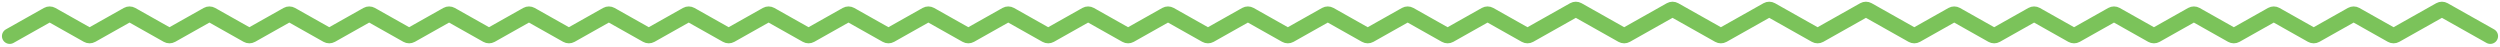 <svg width="643" height="12" viewBox="0 0 643 12" fill="none" xmlns="http://www.w3.org/2000/svg">
<path d="M2.5 9.292L12.282 3.786C12.587 3.615 12.959 3.615 13.263 3.786L22.555 9.016C22.86 9.188 23.232 9.188 23.536 9.016L32.828 3.786C33.133 3.615 33.505 3.615 33.809 3.786L43.101 9.016C43.406 9.188 43.778 9.188 44.082 9.016L53.374 3.786C53.678 3.615 54.05 3.615 54.355 3.786L63.647 9.016C63.951 9.188 64.323 9.188 64.628 9.016L73.92 3.786C74.224 3.615 74.596 3.615 74.901 3.786L84.192 9.016C84.497 9.188 84.869 9.188 85.174 9.016L94.465 3.786C94.77 3.615 95.142 3.615 95.447 3.786L104.738 9.016C105.043 9.188 105.415 9.188 105.719 9.016L115.011 3.786C115.316 3.615 115.688 3.615 115.992 3.786L125.284 9.016C125.589 9.188 125.961 9.188 126.265 9.016L135.557 3.786C135.861 3.615 136.233 3.615 136.538 3.786L145.83 9.016C146.134 9.188 146.506 9.188 146.811 9.016L156.103 3.786C156.407 3.615 156.779 3.615 157.084 3.786L166.376 9.016C166.68 9.188 167.052 9.188 167.357 9.016L176.648 3.786C176.953 3.615 177.325 3.615 177.63 3.786L186.921 9.016C187.226 9.188 187.598 9.188 187.902 9.016L197.194 3.786C197.499 3.615 197.871 3.615 198.175 3.786L207.467 9.016C207.772 9.188 208.144 9.188 208.448 9.016L217.74 3.786C218.045 3.615 218.416 3.615 218.721 3.786L228.013 9.016C228.317 9.188 228.689 9.188 228.994 9.016L238.286 3.786C238.59 3.615 238.962 3.615 239.267 3.786L248.559 9.016C248.863 9.188 249.235 9.188 249.54 9.016L258.832 3.786C259.136 3.615 259.508 3.615 259.813 3.786L269.104 9.016C269.409 9.188 269.781 9.188 270.085 9.016L279.377 3.786C279.682 3.615 280.054 3.615 280.358 3.786L289.65 9.016C289.955 9.188 290.327 9.188 290.631 9.016L299.923 3.786C300.228 3.615 300.6 3.615 300.904 3.786L310.196 9.016C310.5 9.188 310.872 9.188 311.177 9.016L320.469 3.786C320.773 3.615 321.145 3.615 321.45 3.786L330.742 9.016C331.046 9.188 331.418 9.188 331.723 9.016L341.015 3.786C341.319 3.615 341.691 3.615 341.996 3.786L351.287 9.016C351.592 9.188 351.964 9.188 352.268 9.016L361.56 3.786C361.865 3.615 362.237 3.615 362.541 3.786L371.833 9.016C372.138 9.188 372.51 9.188 372.814 9.016L382.106 3.786C382.411 3.615 382.783 3.615 383.087 3.786L392.379 9.016C392.684 9.188 393.055 9.188 393.36 9.016L404.815 2.569C405.119 2.397 405.491 2.397 405.796 2.569L417.25 9.016C417.555 9.188 417.927 9.188 418.231 9.016L429.686 2.569C429.99 2.397 430.362 2.397 430.667 2.569L442.121 9.016C442.426 9.188 442.798 9.188 443.102 9.016L454.557 2.569C454.861 2.397 455.233 2.397 455.538 2.569L466.993 9.016C467.297 9.188 467.669 9.188 467.974 9.016L479.428 2.569C479.733 2.397 480.105 2.397 480.409 2.569L491.864 9.016C492.168 9.188 492.54 9.188 492.845 9.016L502.137 3.786C502.441 3.615 502.813 3.615 503.118 3.786L512.409 9.016C512.714 9.188 513.086 9.188 513.391 9.016L522.682 3.786C522.987 3.615 523.359 3.615 523.663 3.786L532.955 9.016C533.26 9.188 533.632 9.188 533.936 9.016L543.228 3.786C543.533 3.615 543.905 3.615 544.209 3.786L553.501 9.016C553.806 9.188 554.177 9.188 554.482 9.016L563.774 3.786C564.078 3.615 564.45 3.615 564.755 3.786L574.047 9.016C574.351 9.188 574.723 9.188 575.028 9.016L584.32 3.786C584.624 3.615 584.996 3.615 585.301 3.786L594.593 9.016C594.897 9.188 595.269 9.188 595.574 9.016L604.865 3.786C605.17 3.615 605.542 3.615 605.846 3.786L615.138 9.016C615.443 9.188 615.815 9.188 616.119 9.016L627.574 2.569C627.878 2.397 628.25 2.397 628.555 2.569L640.5 9.292" stroke="#7BC35A" stroke-width="4" stroke-linecap="round"/>
</svg>

